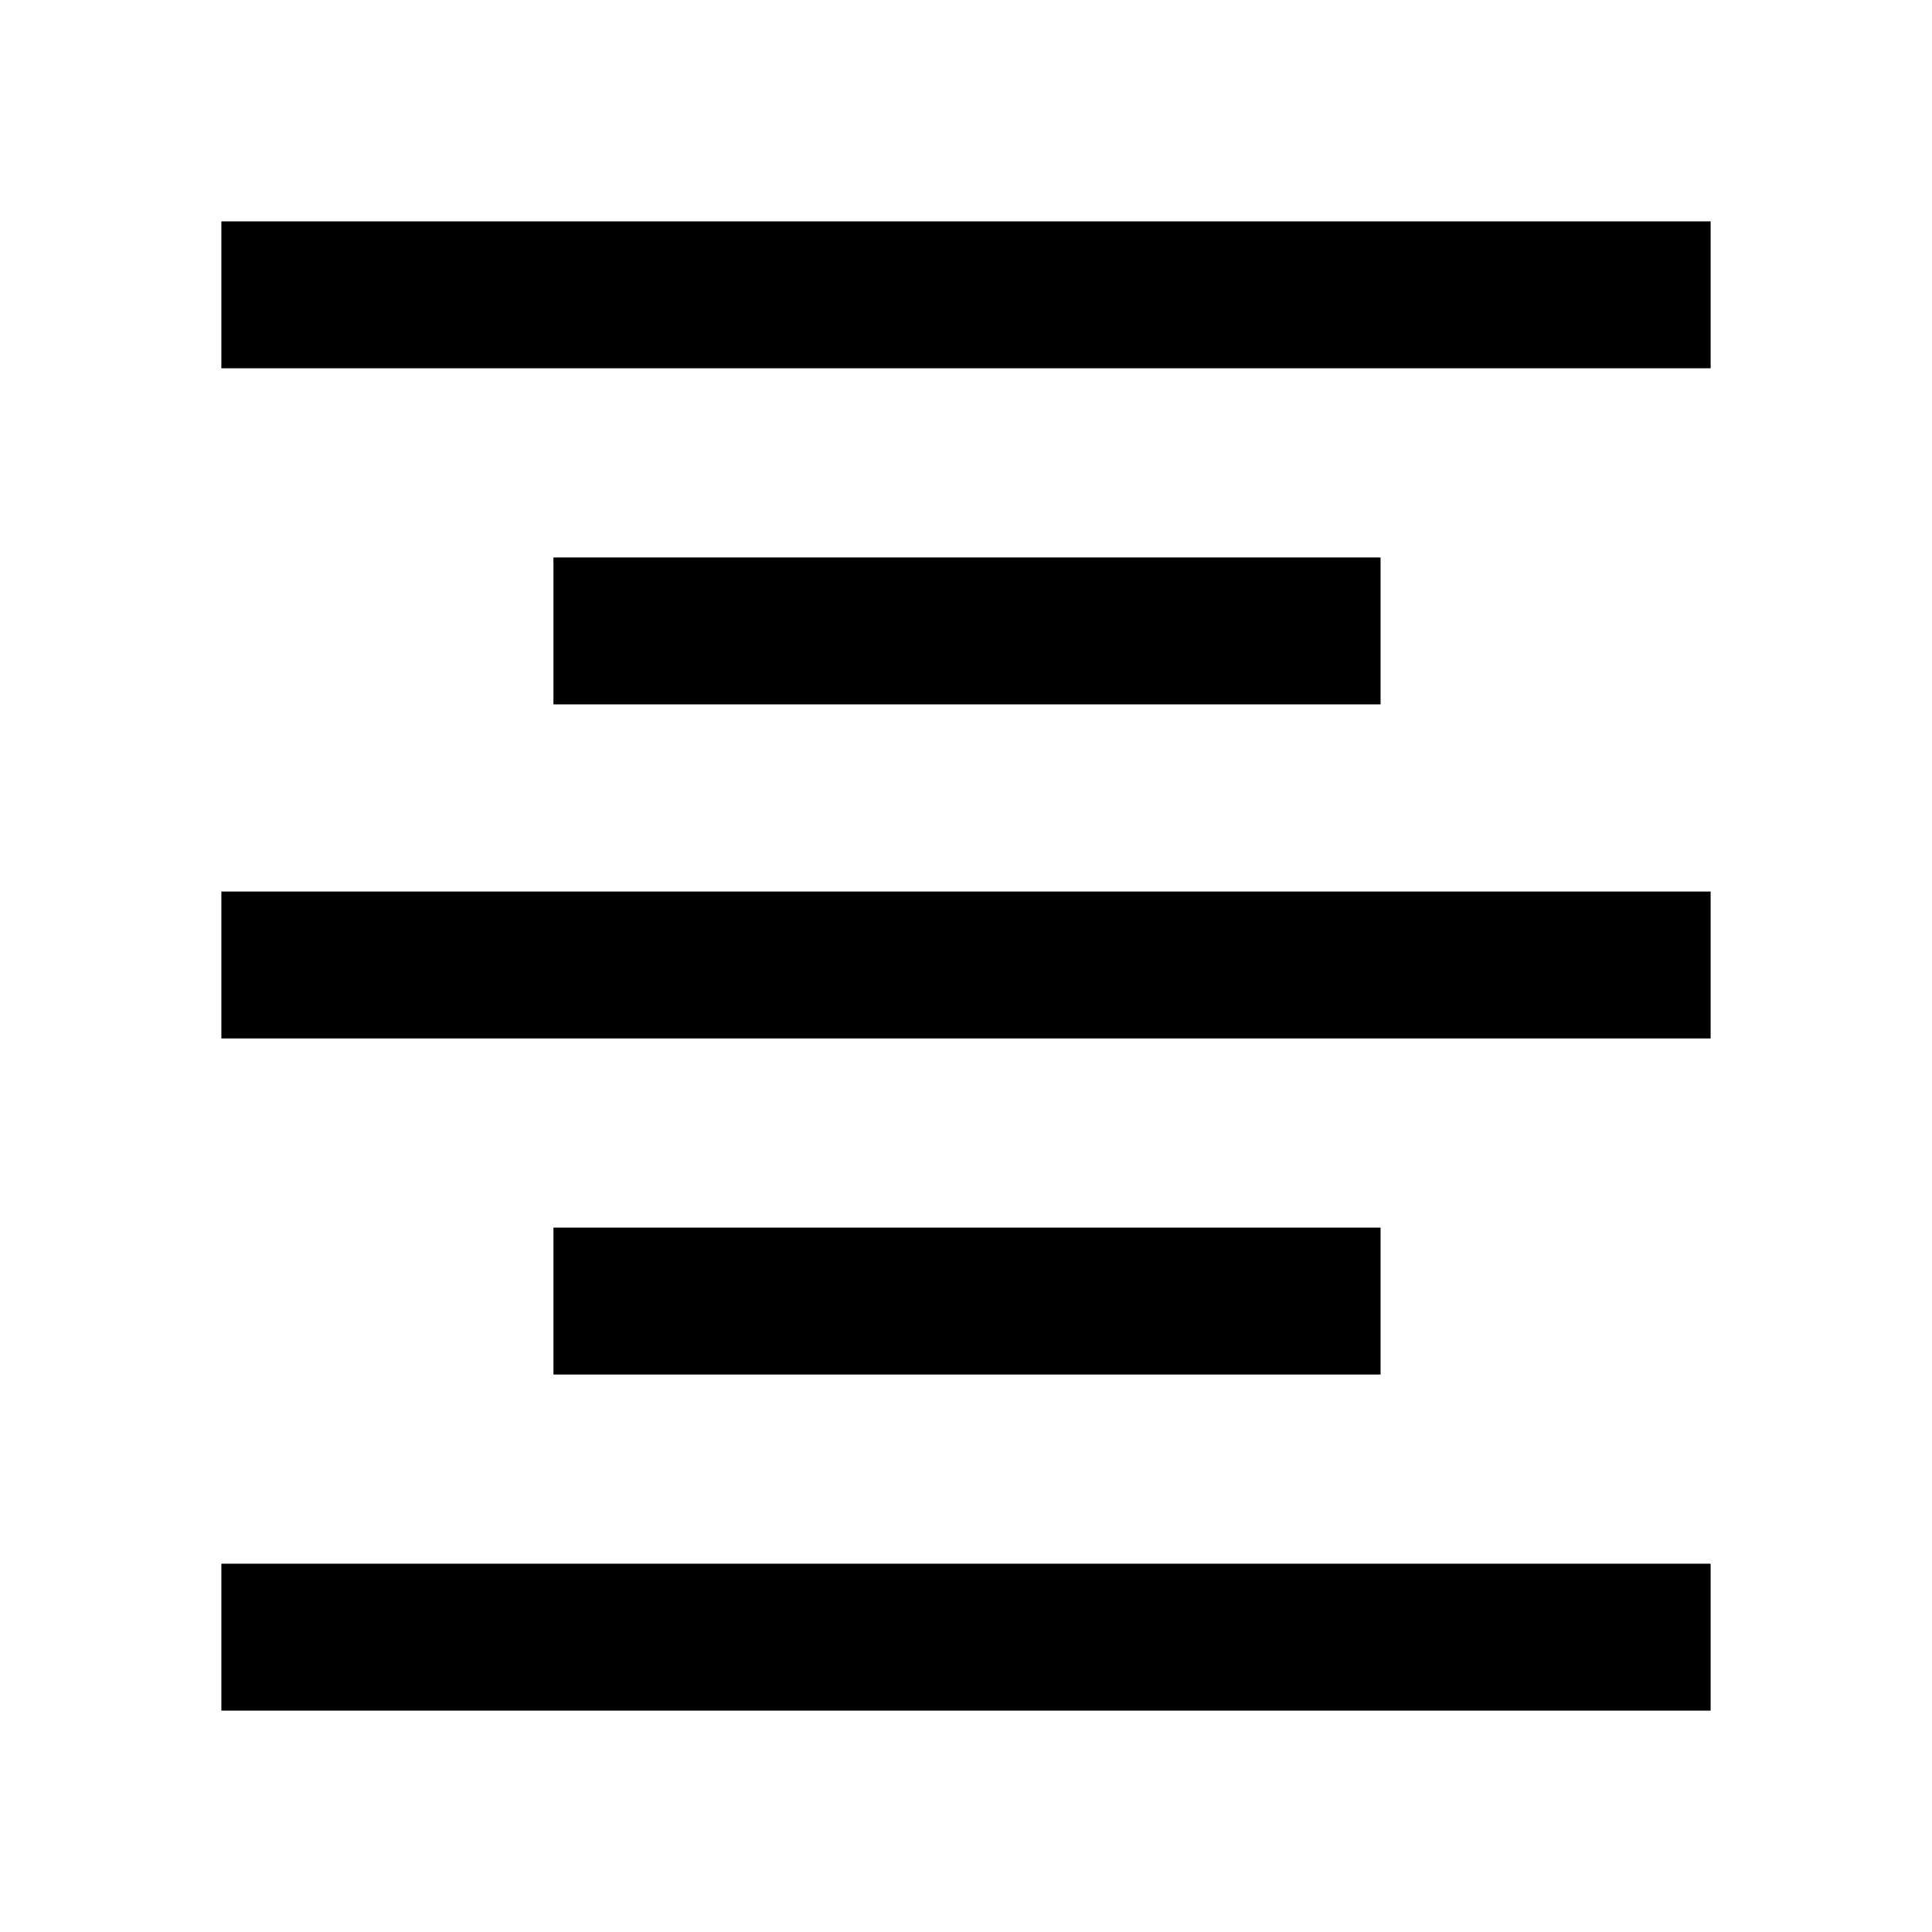 <svg xmlns="http://www.w3.org/2000/svg" height="48" width="48"><path d="M13.75 34.15V30.5H34.3V34.15ZM5.5 42.5V38.85H42.5V42.5ZM5.5 25.8V22.15H42.5V25.8ZM13.75 17.5V13.85H34.3V17.5ZM5.5 9.15V5.5H42.5V9.15Z"/></svg>